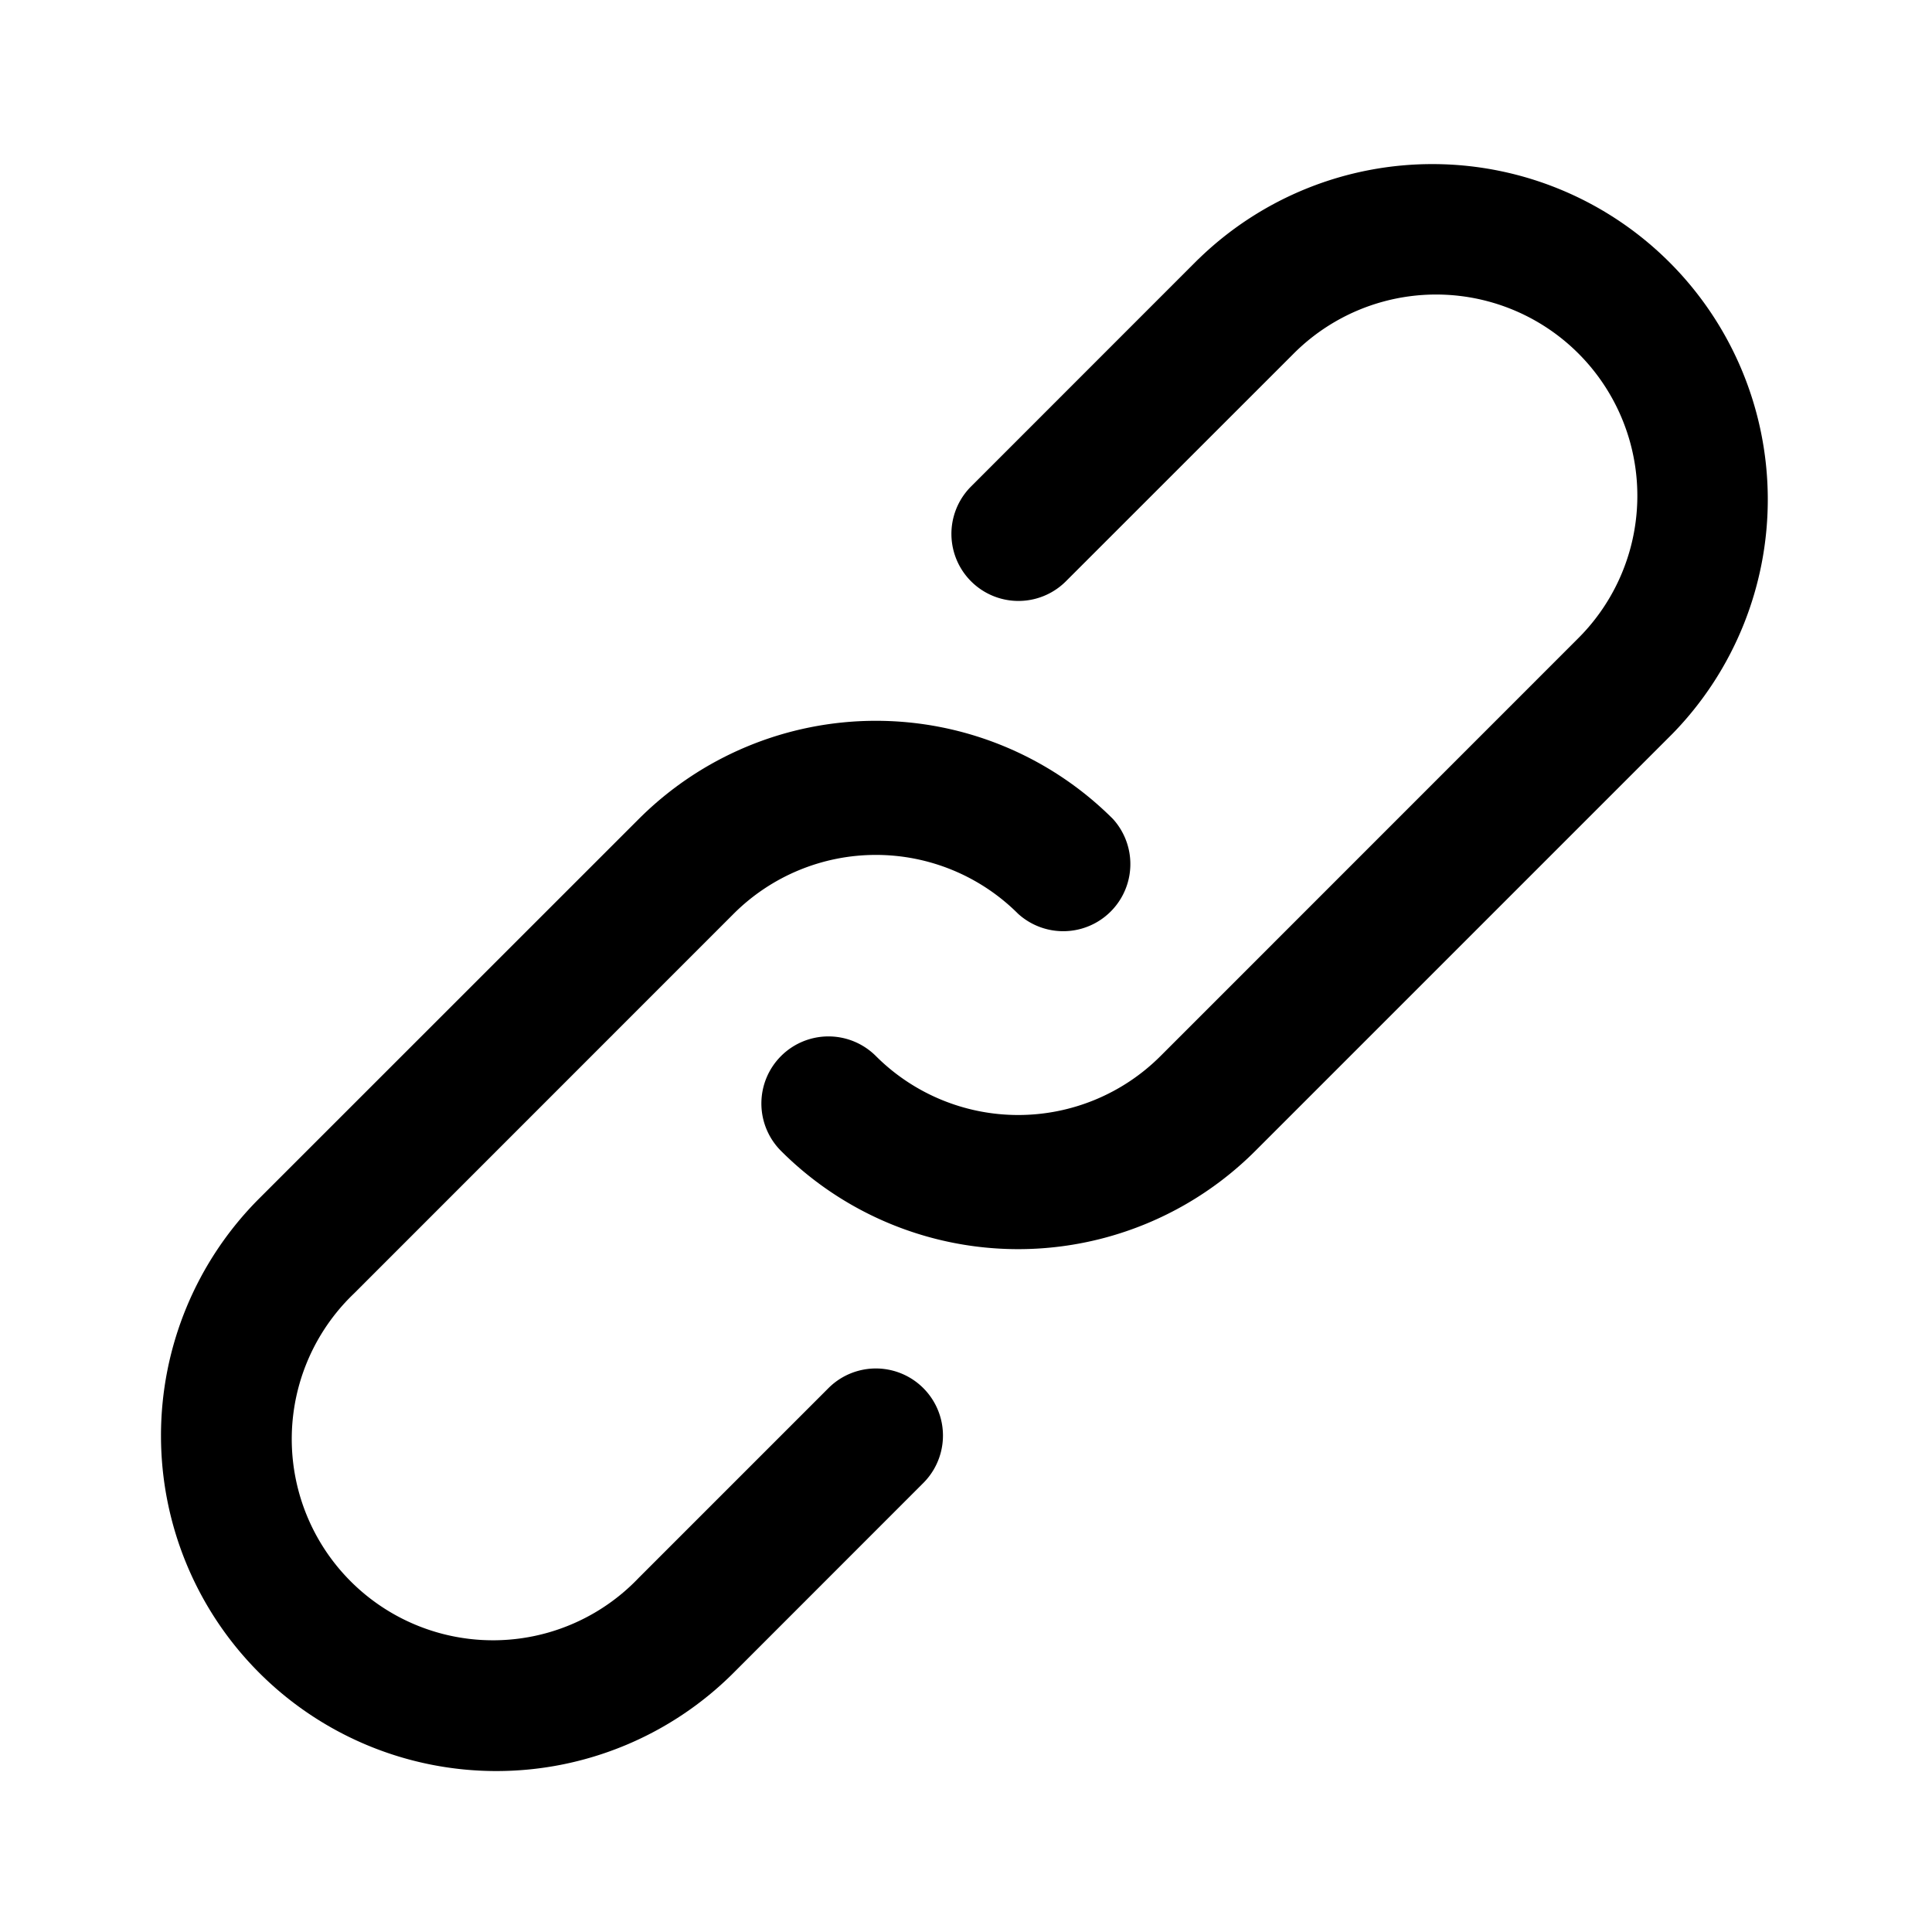 <svg width="24" height="24" viewBox="0 0 24 24" xmlns="http://www.w3.org/2000/svg">
    <path fill-rule="evenodd" clip-rule="evenodd" d="M14.886 3.22a4.167 4.167 0 0 1 5.893 5.892l-5.185 5.185a4.166 4.166 0 0 1-5.892 0 .833.833 0 1 1 1.179-1.178 2.5 2.5 0 0 0 3.535 0L19.6 7.934a2.5 2.5 0 1 0-3.536-3.535l-2.828 2.827a.833.833 0 0 1-1.178-1.178l2.827-2.828zM7.935 19.6l2.356-2.356a.833.833 0 0 1 1.179 1.178L9.113 20.78a4.166 4.166 0 1 1-5.893-5.892l4.715-4.714a4.166 4.166 0 0 1 5.891 0 .834.834 0 0 1-1.178 1.178 2.5 2.5 0 0 0-3.535 0l-4.714 4.715A2.5 2.5 0 1 0 7.935 19.6z"/>
</svg>
